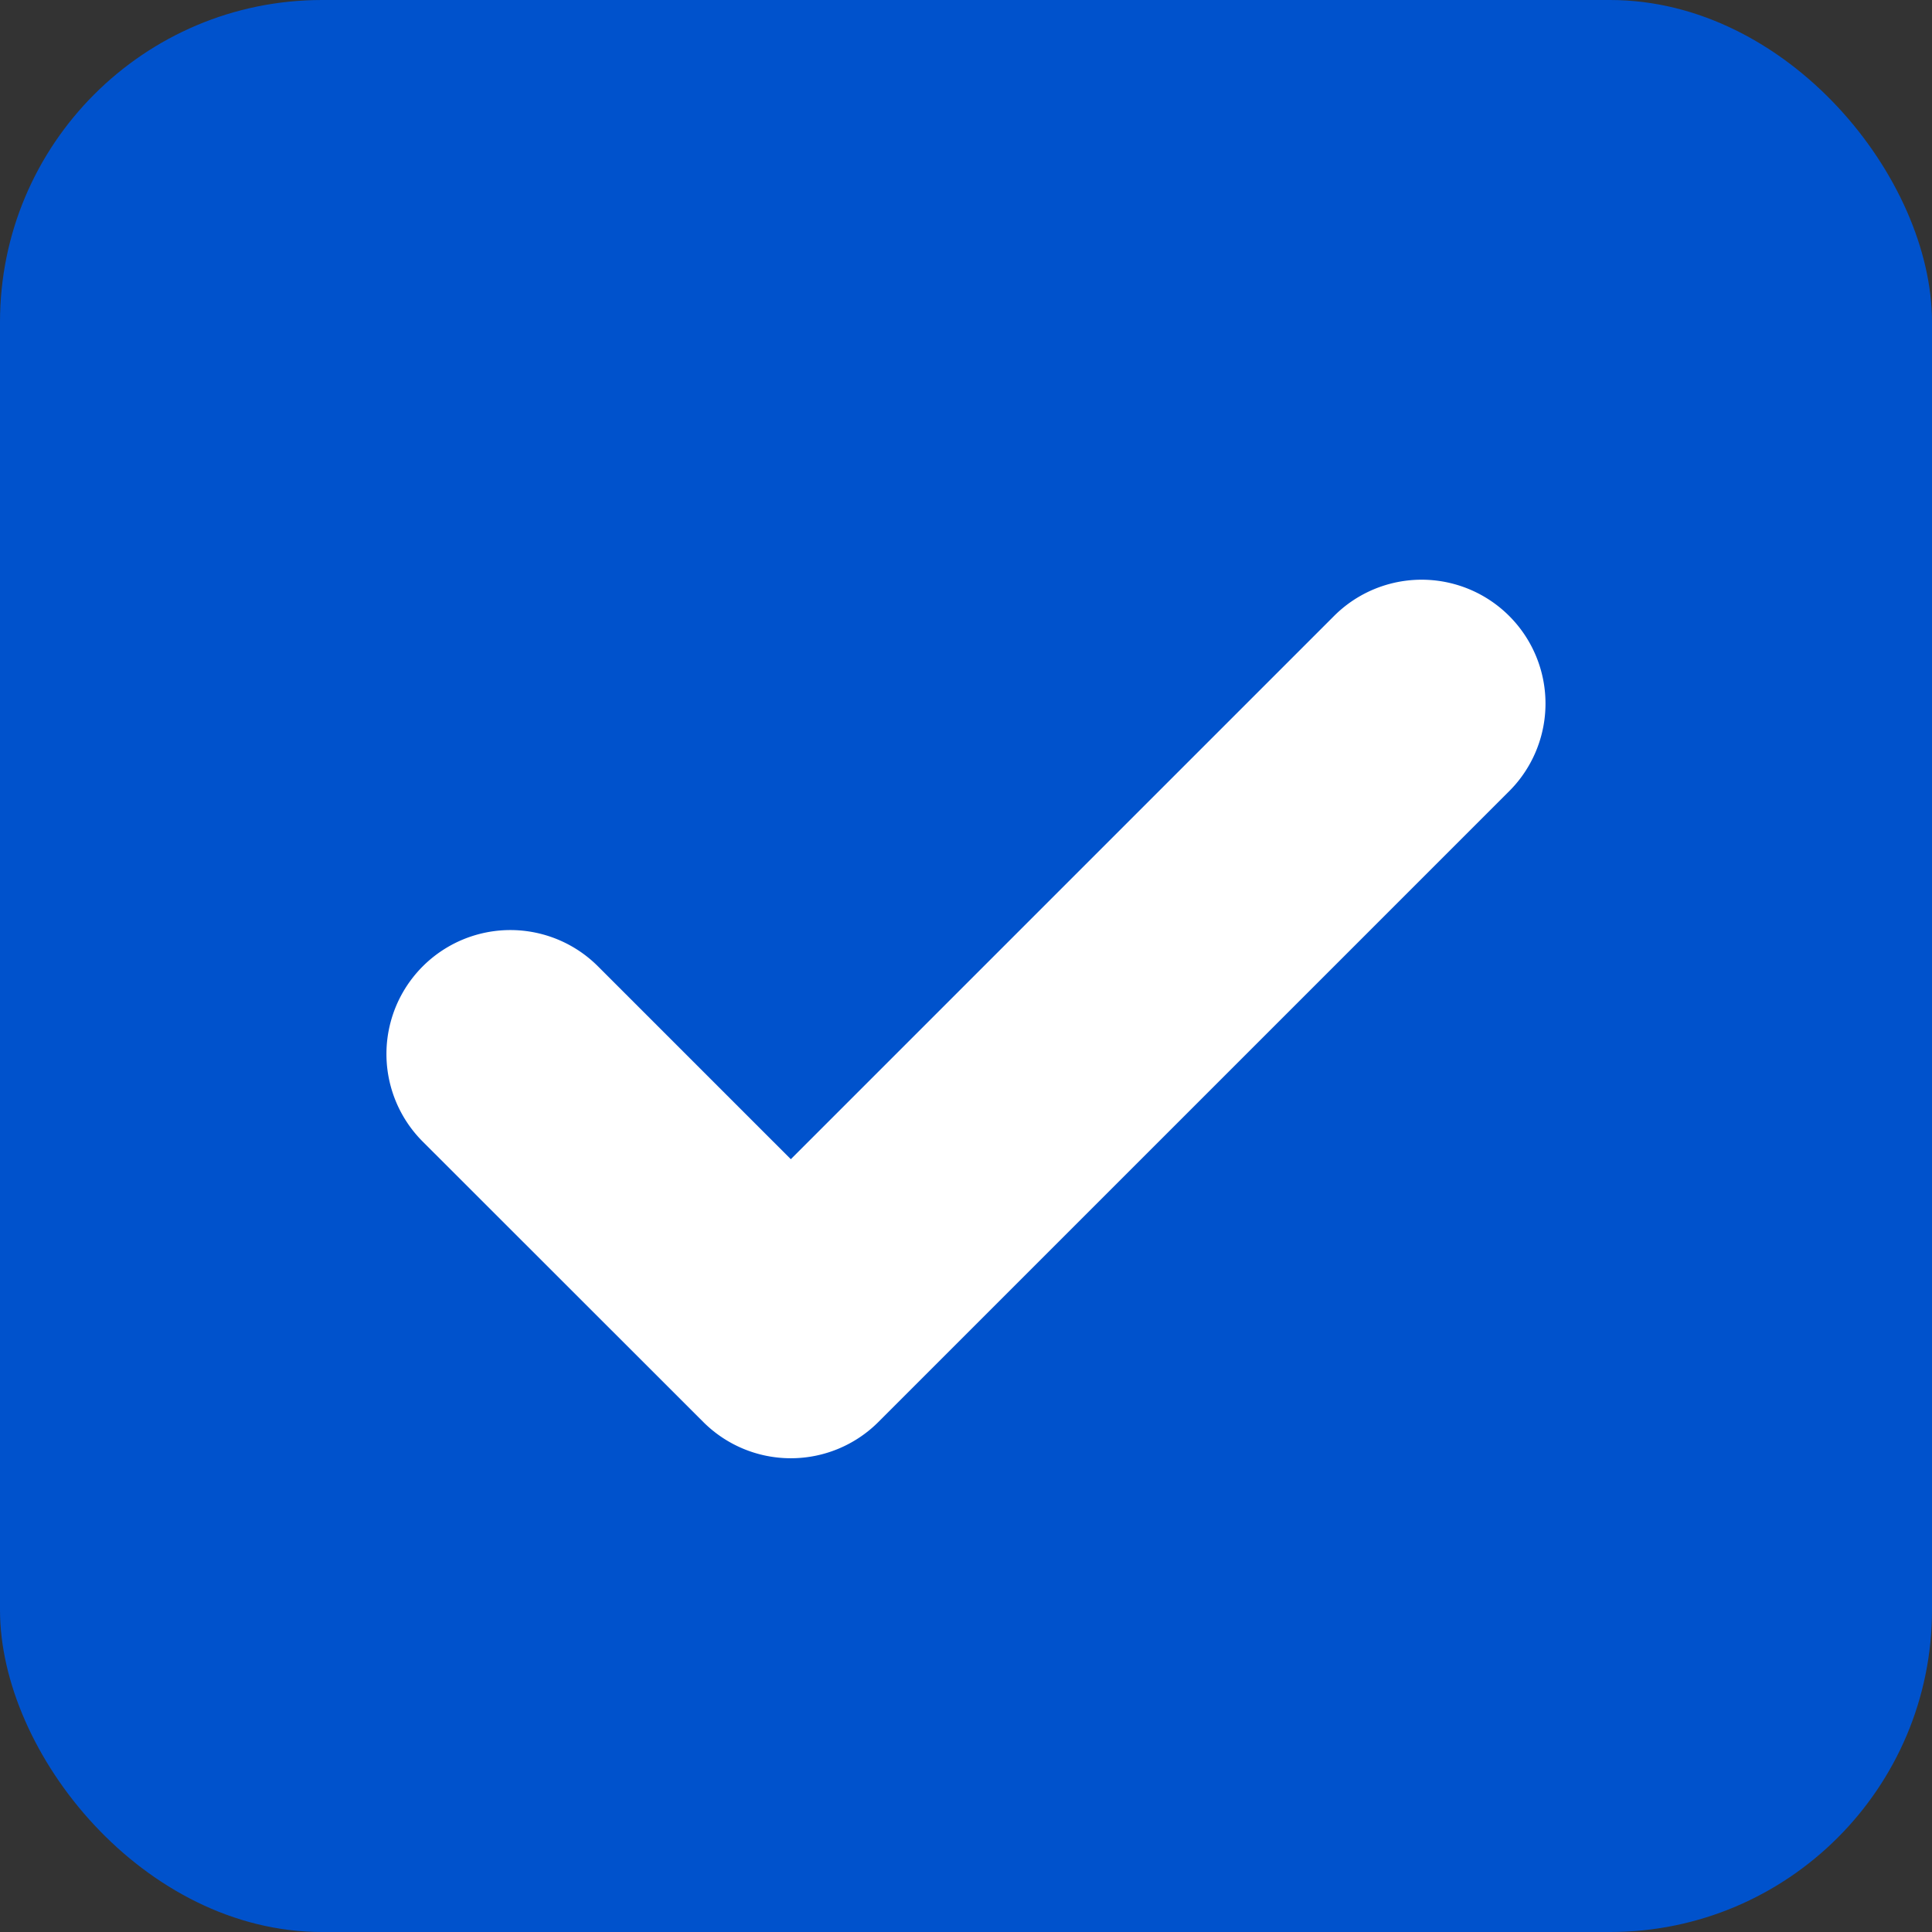 <?xml version="1.0" encoding="UTF-8" standalone="no"?>
<svg width="12" height="12" viewBox="0 0 12 12" version="1.1" xmlns="http://www.w3.org/2000/svg" xmlns:xlink="http://www.w3.org/1999/xlink">
  <rect x="0" y="0" width="12" height="12" fill="#333333" stroke="none"/>
  <rect width="12" height="12" rx="2" fill= "#0052CC"></rect>
  <path fill="#FFFFFF" d="M9.374 4.914L5.456 8.832a.769.769 0 0 1-1.088 0L2.626 7.091a.769.769 0 1 1 1.088-1.089L4.912 7.2l3.374-3.374a.769.769 0 1 1 1.088 1.088"></path>
</svg>
